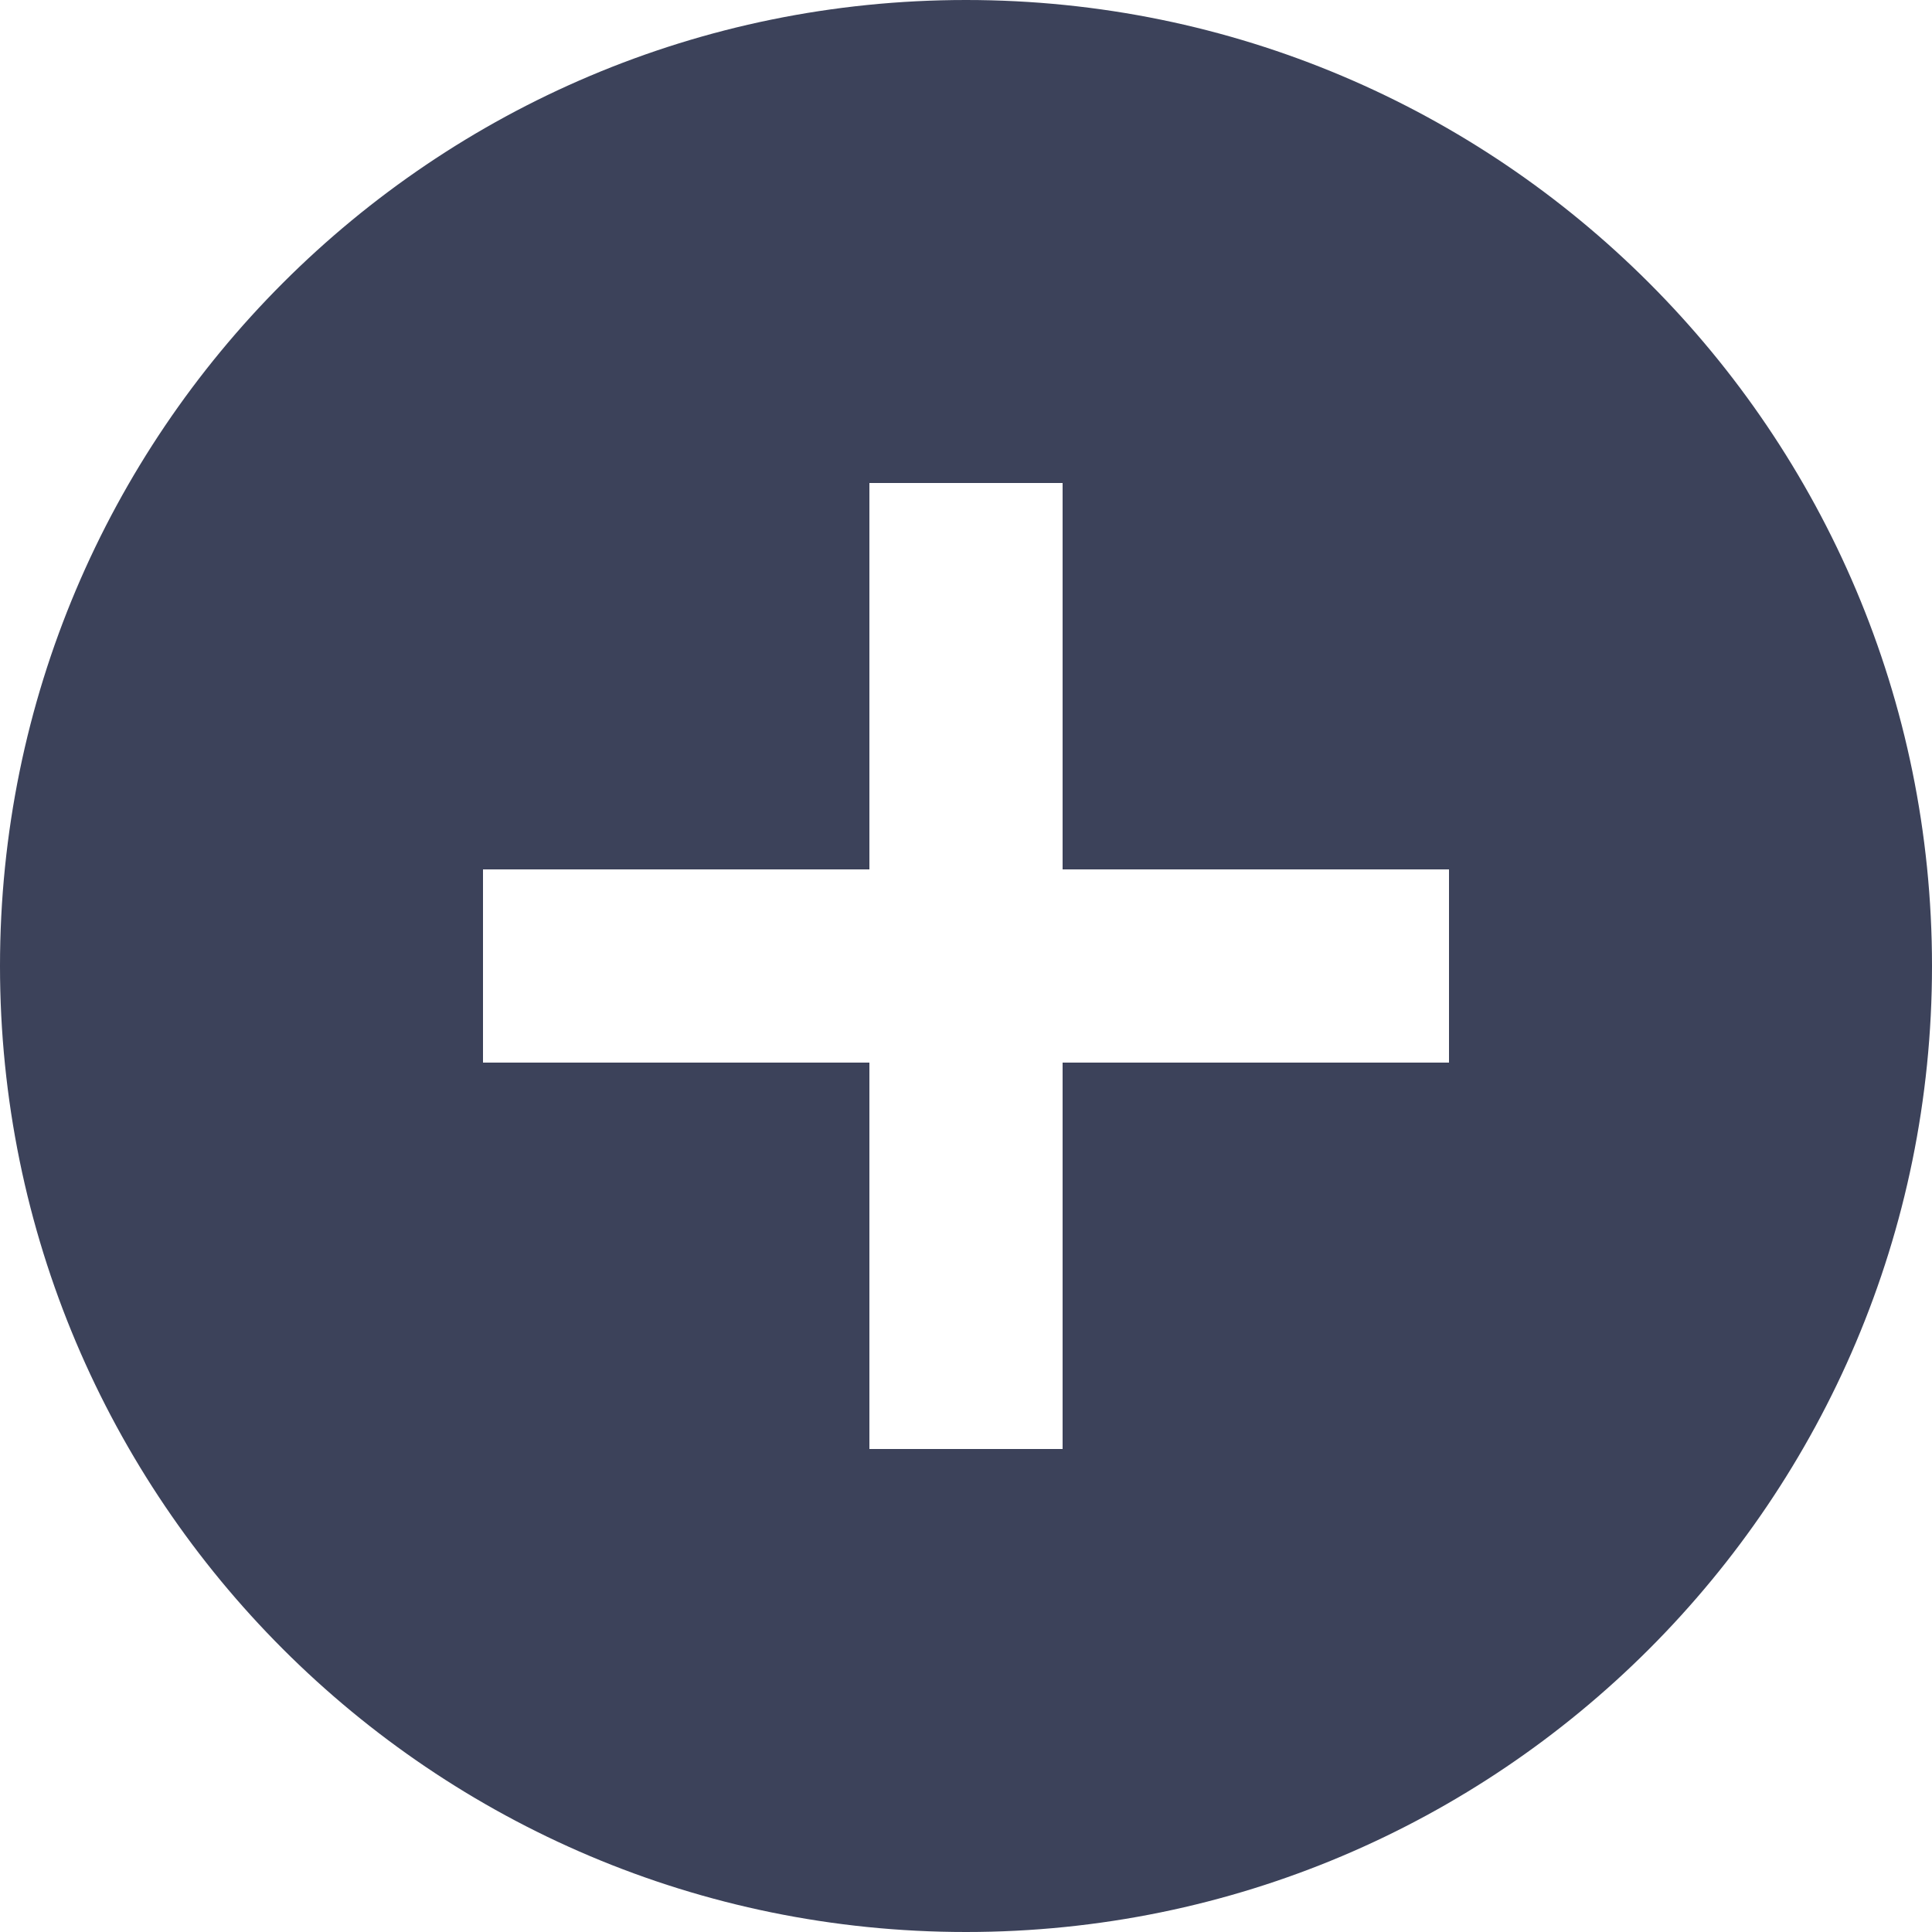 <svg width="32" height="32" viewBox="0 0 32 32" fill="none" xmlns="http://www.w3.org/2000/svg">
<path d="M16 32C7.163 32 0 24.837 0 16C0 7.163 7.163 0 16 0C24.837 0 32 7.163 32 16C32 24.837 24.837 32 16 32ZM14.4 14.4H8V17.6H14.4V24H17.6V17.6H24V14.4H17.6V8H14.4V14.4Z" fill="#3C425A"/>
</svg>
